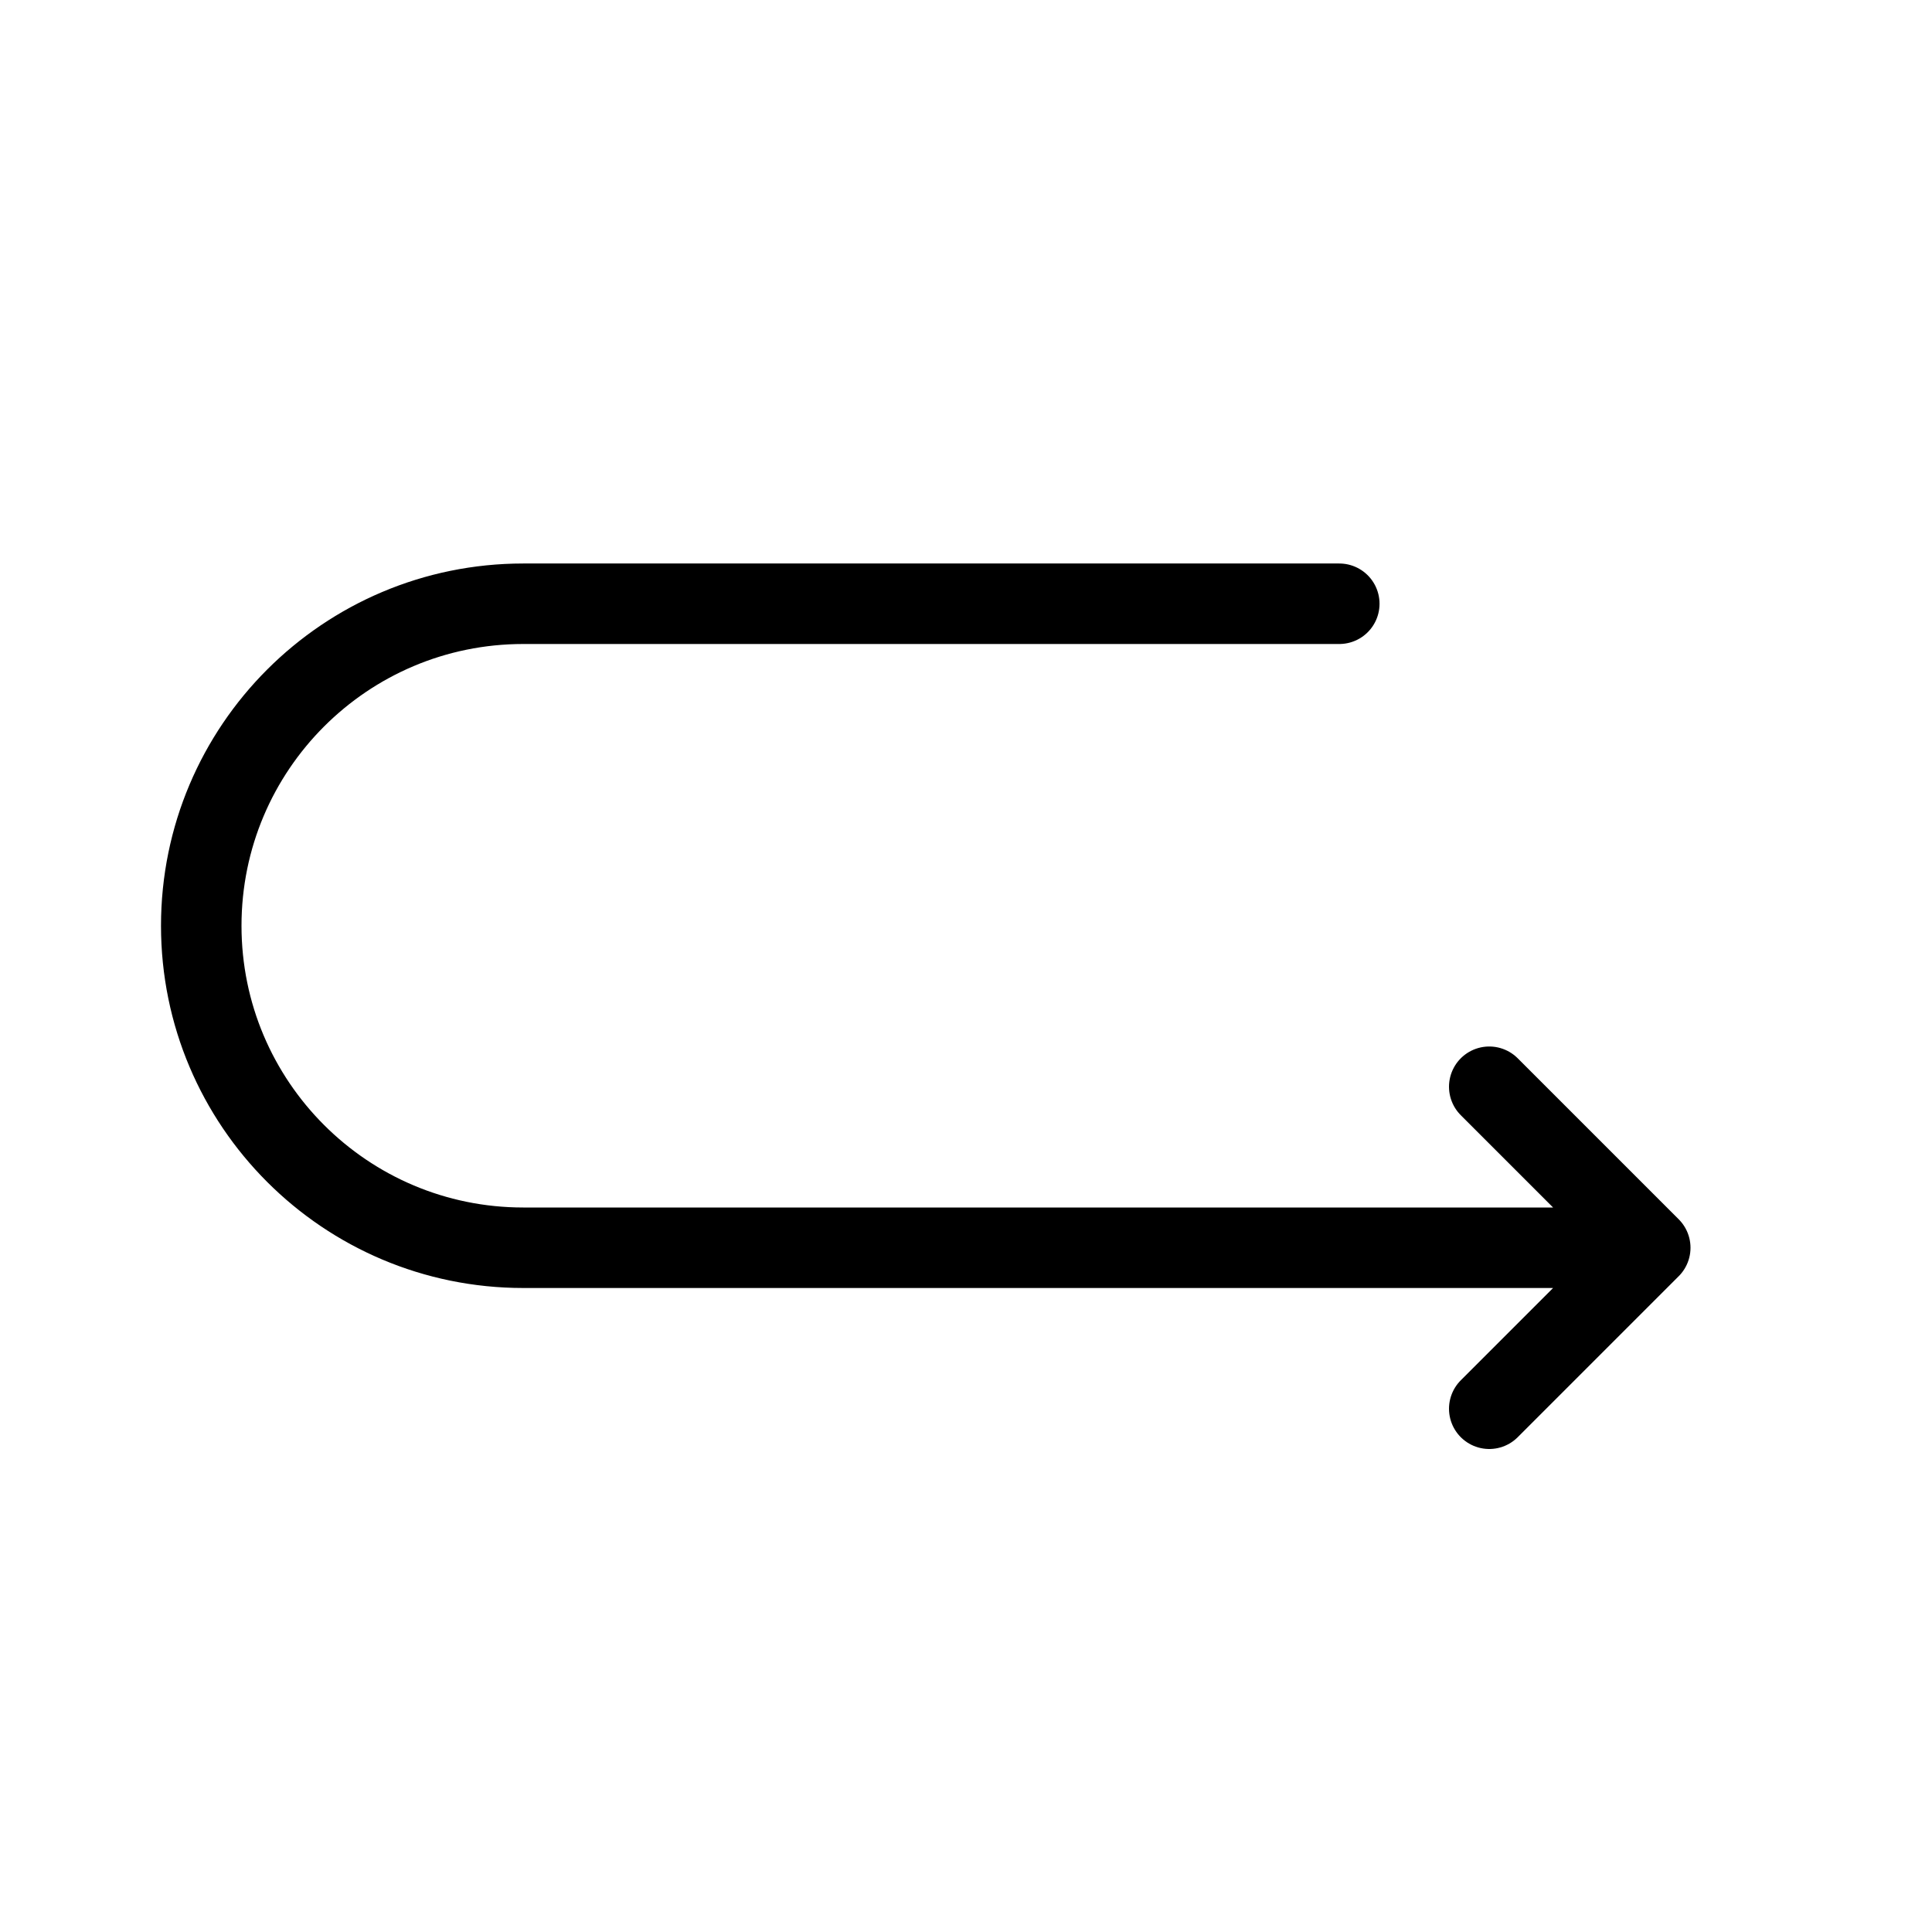 <svg height="24" viewBox="0 0 24 24" width="24" xmlns="http://www.w3.org/2000/svg"><path d="m20.5 15.5h-14c-2.209 0-4-1.791-4-4s1.791-4 4-4h10.137m1.863 6 2 2-2 2" fill="none" stroke="#000" stroke-linecap="round" stroke-linejoin="round"/></svg>